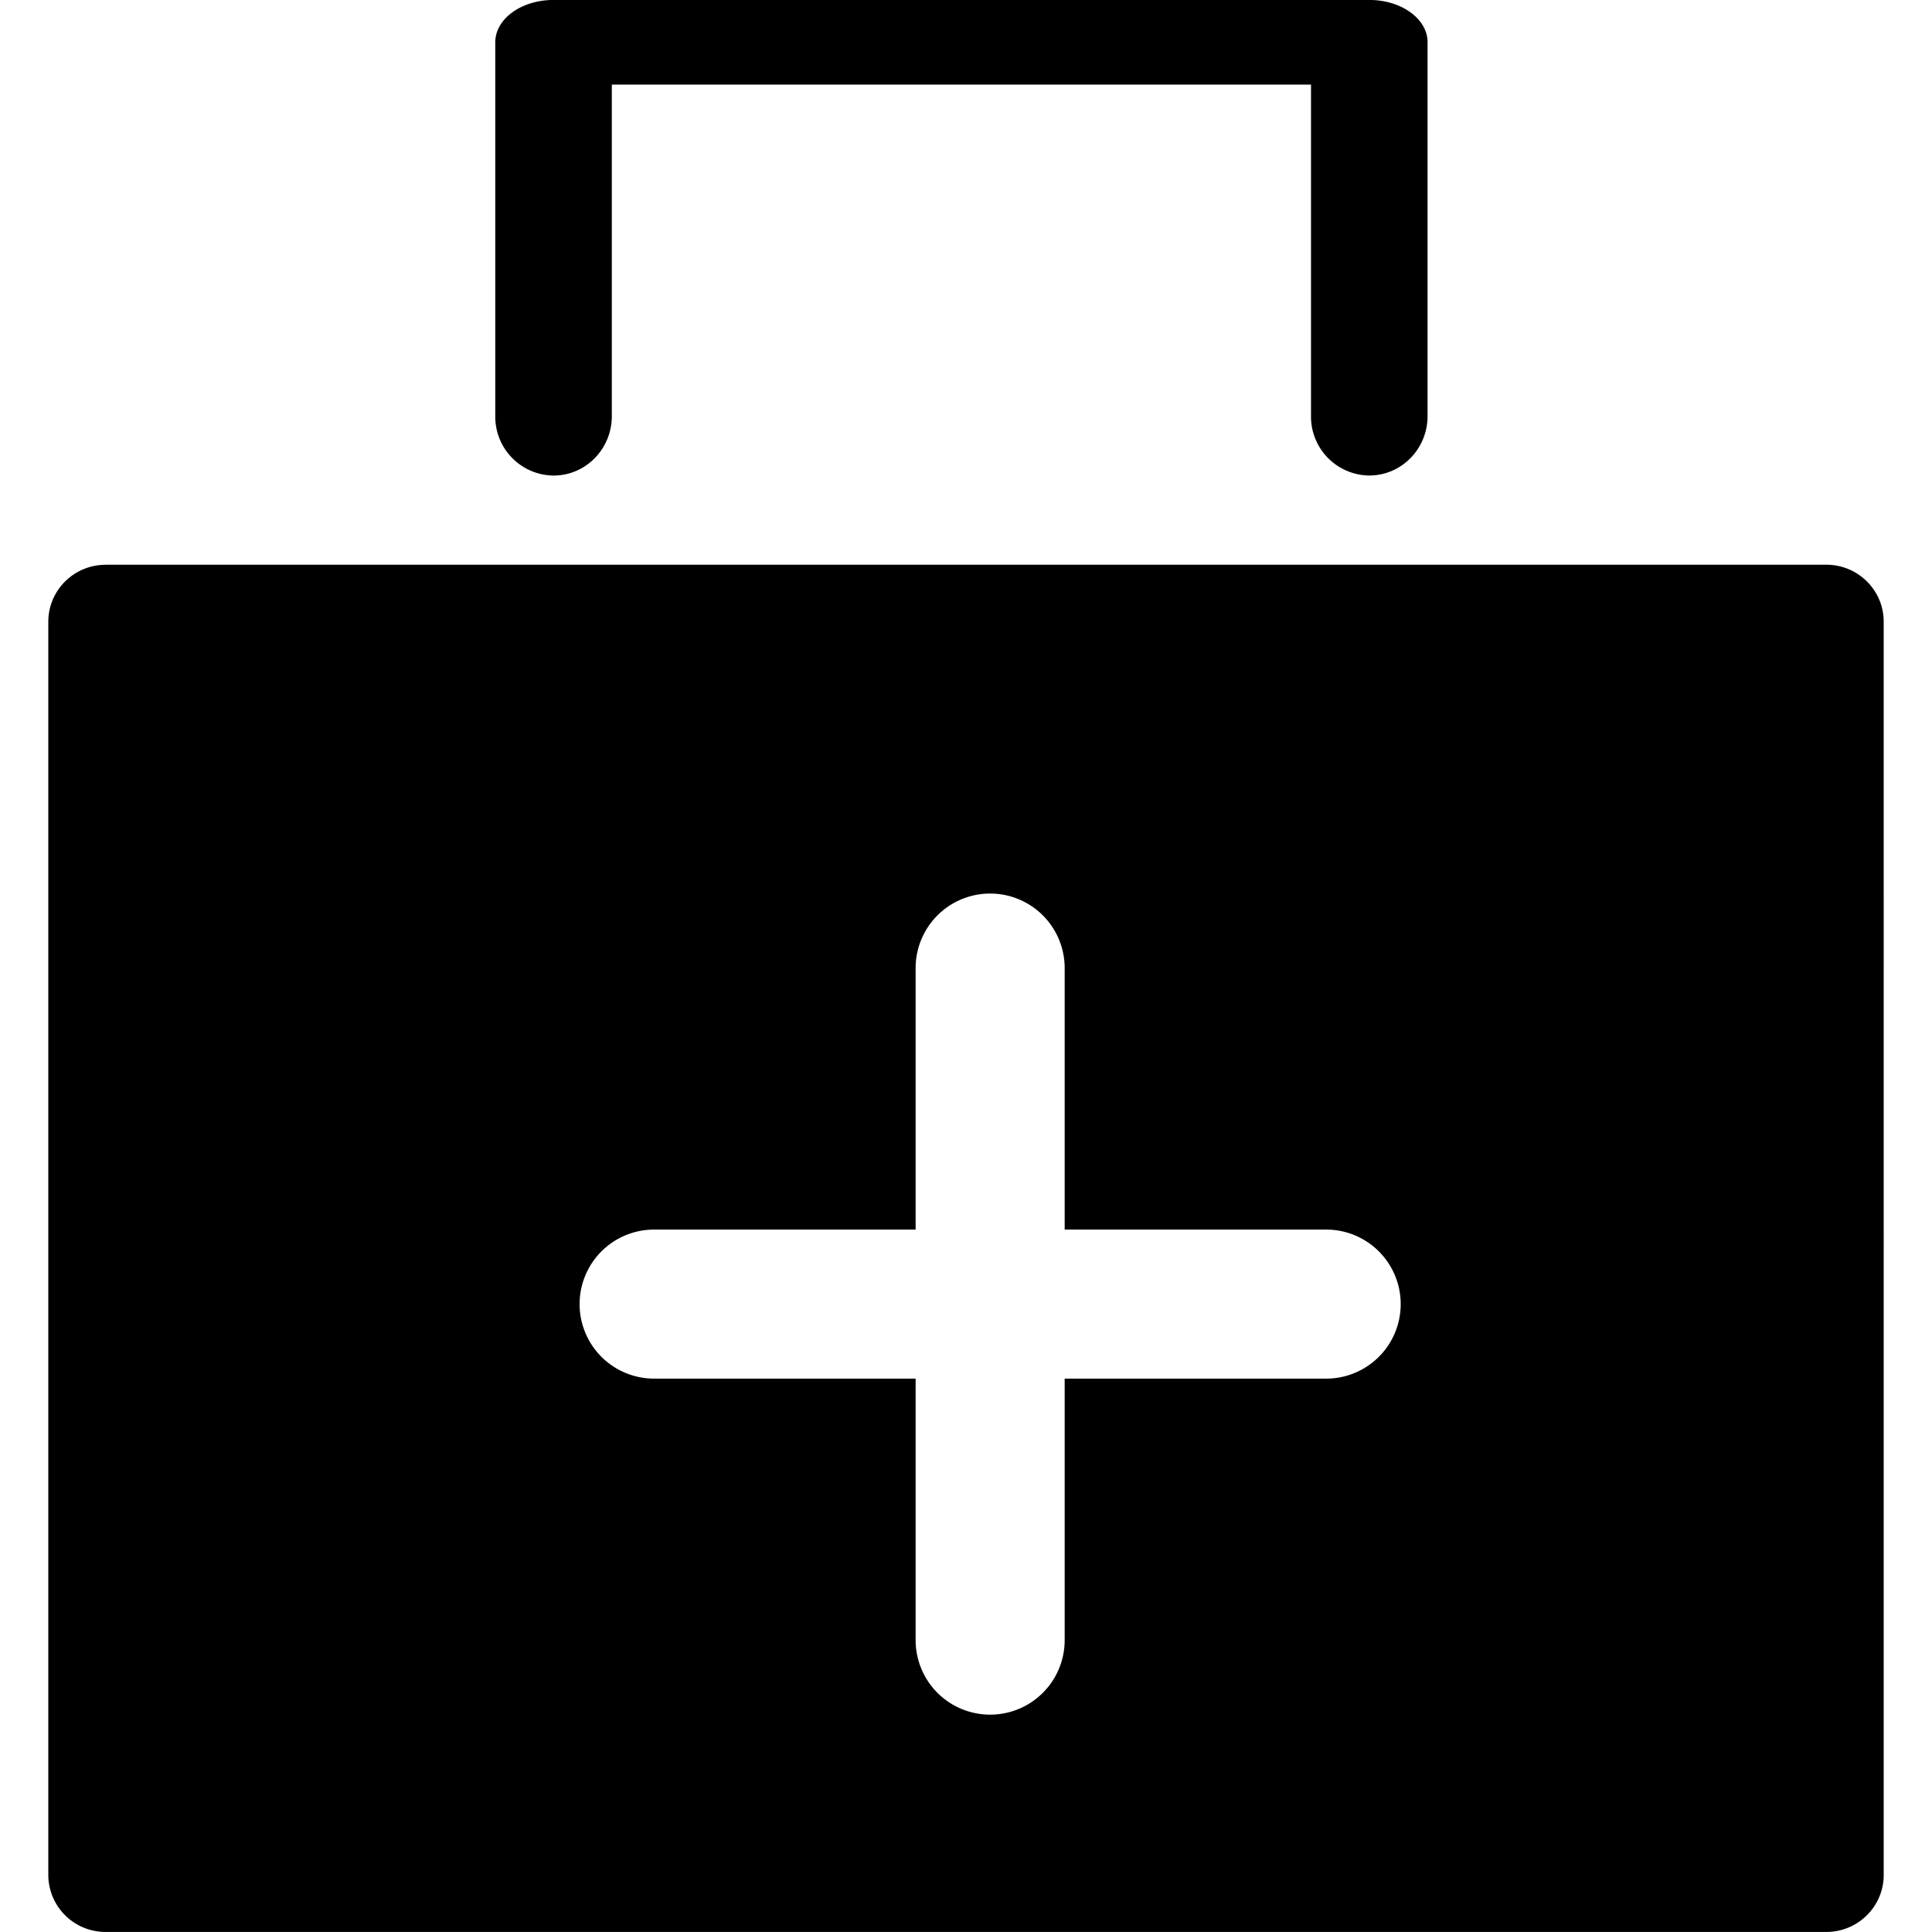 <?xml version="1.0" standalone="no"?><!DOCTYPE svg PUBLIC "-//W3C//DTD SVG 1.1//EN" "http://www.w3.org/Graphics/SVG/1.1/DTD/svg11.dtd"><svg t="1567057718773" class="icon" viewBox="0 0 1024 1024" version="1.1" xmlns="http://www.w3.org/2000/svg" p-id="23746" xmlns:xlink="http://www.w3.org/1999/xlink" width="100" height="100"><defs><style type="text/css"></style></defs><path d="M485.299 651.699h-138.598a39.501 39.501 0 1 0 0 79.002h138.598v138.598a39.501 39.501 0 1 0 79.002 0v-138.598h138.598a39.501 39.501 0 1 0 0-79.002h-138.598v-138.598a39.501 39.501 0 1 0-79.002 0v138.598z m209.562-431.155V44.826H324.275v175.718c0 17.408-13.824 31.514-30.899 31.514a31.206 31.206 0 0 1-30.874-31.488V22.4c0-12.39 13.824-22.426 30.874-22.426h432.384c17.024 0 30.874 10.035 30.874 22.4v198.144c0 17.408-13.824 31.514-30.899 31.514a31.206 31.206 0 0 1-30.874-31.488zM55.987 299.315h912.025c16.768 0 30.387 13.517 30.387 30.208V993.792c0 16.64-13.619 30.182-30.413 30.182H56.013A30.31 30.31 0 0 1 25.6 993.792V329.549c0-16.691 13.619-30.208 30.413-30.208z" p-id="23747"></path></svg>
